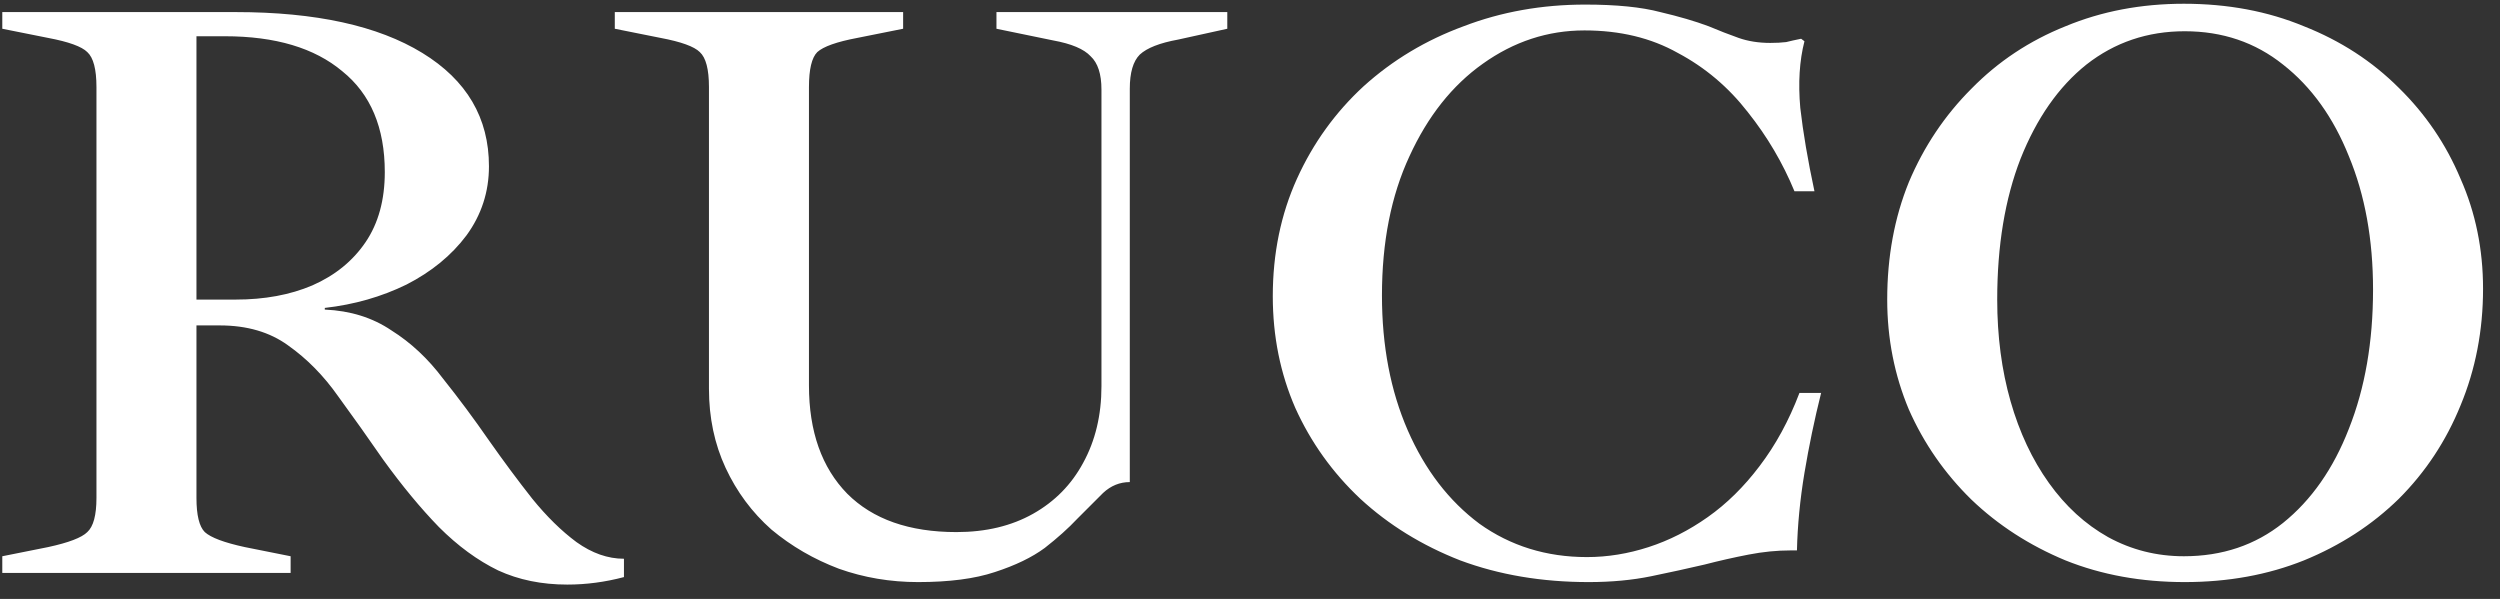 <svg width="96" height="23" viewBox="0 0 96 23" fill="none" xmlns="http://www.w3.org/2000/svg">
<rect x="0" y="0" width="96" height="23" fill="#333333" stroke="none"/>
<path d="M21.784 22.448C20.803 22.448 19.917 22.267 19.128 21.904C18.339 21.52 17.581 20.965 16.856 20.24C16.152 19.515 15.437 18.651 14.712 17.648C14.136 16.816 13.56 16.005 12.984 15.216C12.429 14.427 11.789 13.776 11.064 13.264C10.36 12.752 9.485 12.496 8.44 12.496H7.544V19.12C7.544 19.781 7.651 20.219 7.864 20.432C8.099 20.645 8.611 20.837 9.4 21.008L11.16 21.36V22H0.088V21.36L1.848 21.008C2.637 20.837 3.139 20.645 3.352 20.432C3.587 20.219 3.704 19.781 3.704 19.12V3.344C3.704 2.661 3.587 2.213 3.352 2C3.139 1.787 2.637 1.605 1.848 1.456L0.088 1.104V0.464H9.048C12.12 0.464 14.509 0.987 16.216 2.032C17.923 3.077 18.776 4.528 18.776 6.384C18.776 7.365 18.488 8.251 17.912 9.04C17.336 9.808 16.568 10.437 15.608 10.928C14.648 11.397 13.603 11.696 12.472 11.824V11.888C13.453 11.931 14.307 12.197 15.032 12.688C15.779 13.157 16.44 13.776 17.016 14.544C17.613 15.291 18.2 16.08 18.776 16.912C19.331 17.701 19.885 18.448 20.44 19.152C20.995 19.835 21.56 20.389 22.136 20.816C22.733 21.243 23.341 21.456 23.96 21.456V22.16C23.235 22.352 22.509 22.448 21.784 22.448ZM7.544 11.504H9.048C10.157 11.504 11.139 11.323 11.992 10.96C12.867 10.576 13.549 10.021 14.04 9.296C14.531 8.571 14.776 7.675 14.776 6.608C14.776 4.901 14.232 3.611 13.144 2.736C12.077 1.84 10.573 1.392 8.632 1.392H7.544V11.504ZM35.256 22.352C34.189 22.352 33.176 22.181 32.216 21.84C31.256 21.477 30.392 20.976 29.624 20.336C28.877 19.675 28.291 18.885 27.864 17.968C27.437 17.051 27.224 16.037 27.224 14.928V3.344C27.224 2.661 27.107 2.213 26.872 2C26.659 1.787 26.157 1.605 25.368 1.456L23.608 1.104V0.464H34.68V1.104L32.92 1.456C32.131 1.605 31.619 1.787 31.384 2C31.171 2.213 31.064 2.661 31.064 3.344V14.8C31.064 16.571 31.555 17.957 32.536 18.96C33.517 19.941 34.915 20.432 36.728 20.432C37.859 20.432 38.84 20.197 39.672 19.728C40.504 19.259 41.144 18.608 41.592 17.776C42.061 16.923 42.296 15.941 42.296 14.832V3.44C42.296 2.843 42.157 2.416 41.88 2.16C41.624 1.883 41.144 1.68 40.44 1.552L38.264 1.104V0.464H47.128V1.104L45.24 1.52C44.536 1.648 44.045 1.84 43.768 2.096C43.512 2.352 43.384 2.789 43.384 3.408V18.512C43 18.512 42.659 18.651 42.36 18.928C42.083 19.205 41.752 19.536 41.368 19.92C41.027 20.283 40.611 20.656 40.12 21.04C39.629 21.403 38.989 21.712 38.2 21.968C37.432 22.224 36.451 22.352 35.256 22.352ZM61.003 22.352C59.211 22.352 57.569 22.075 56.075 21.52C54.603 20.944 53.323 20.155 52.235 19.152C51.169 18.149 50.337 16.987 49.739 15.664C49.163 14.341 48.875 12.912 48.875 11.376C48.875 9.733 49.185 8.229 49.803 6.864C50.422 5.499 51.275 4.315 52.363 3.312C53.473 2.309 54.753 1.541 56.203 1.008C57.654 0.453 59.211 0.176 60.875 0.176C62.07 0.176 63.03 0.272 63.755 0.464C64.481 0.635 65.099 0.816 65.611 1.008C66.017 1.179 66.401 1.328 66.763 1.456C67.126 1.584 67.531 1.648 67.979 1.648C68.214 1.648 68.417 1.637 68.587 1.616C68.758 1.573 68.95 1.531 69.163 1.488L69.291 1.584C69.099 2.331 69.046 3.184 69.131 4.144C69.238 5.083 69.419 6.149 69.675 7.344H68.907C68.459 6.256 67.862 5.243 67.115 4.304C66.369 3.344 65.473 2.587 64.427 2.032C63.403 1.456 62.209 1.168 60.843 1.168C59.435 1.168 58.134 1.595 56.939 2.448C55.766 3.28 54.827 4.464 54.123 6C53.419 7.515 53.067 9.296 53.067 11.344C53.067 13.285 53.398 15.013 54.059 16.528C54.721 18.043 55.638 19.237 56.811 20.112C58.006 20.965 59.382 21.392 60.939 21.392C61.729 21.392 62.518 21.264 63.307 21.008C64.097 20.752 64.854 20.368 65.579 19.856C66.305 19.344 66.966 18.693 67.563 17.904C68.182 17.093 68.694 16.155 69.099 15.088H69.931C69.675 16.112 69.462 17.136 69.291 18.16C69.121 19.184 69.025 20.176 69.003 21.136H68.747C68.235 21.136 67.702 21.189 67.147 21.296C66.593 21.403 66.027 21.531 65.451 21.68C64.811 21.829 64.129 21.979 63.403 22.128C62.678 22.277 61.878 22.352 61.003 22.352ZM83.893 22.352C82.229 22.352 80.704 22.075 79.317 21.52C77.93 20.944 76.725 20.165 75.701 19.184C74.677 18.181 73.877 17.029 73.301 15.728C72.746 14.405 72.469 12.997 72.469 11.504C72.469 9.861 72.746 8.357 73.301 6.992C73.877 5.627 74.677 4.432 75.701 3.408C76.725 2.363 77.93 1.563 79.317 1.008C80.704 0.432 82.218 0.144 83.861 0.144C85.546 0.144 87.082 0.432 88.469 1.008C89.877 1.563 91.093 2.352 92.117 3.376C93.141 4.379 93.93 5.541 94.485 6.864C95.061 8.165 95.349 9.573 95.349 11.088C95.349 12.688 95.061 14.181 94.485 15.568C93.93 16.933 93.141 18.128 92.117 19.152C91.093 20.155 89.877 20.944 88.469 21.52C87.082 22.075 85.557 22.352 83.893 22.352ZM83.861 21.36C85.333 21.36 86.602 20.933 87.669 20.08C88.757 19.205 89.6 18 90.197 16.464C90.816 14.907 91.125 13.125 91.125 11.12C91.125 9.2 90.816 7.493 90.197 6C89.6 4.507 88.757 3.333 87.669 2.48C86.602 1.627 85.344 1.2 83.893 1.2C82.464 1.2 81.205 1.627 80.117 2.48C79.05 3.333 78.208 4.539 77.589 6.096C76.992 7.632 76.693 9.435 76.693 11.504C76.693 12.912 76.864 14.213 77.205 15.408C77.546 16.603 78.037 17.648 78.677 18.544C79.317 19.44 80.074 20.133 80.949 20.624C81.845 21.115 82.816 21.36 83.861 21.36Z" fill="white"/>
</svg>
